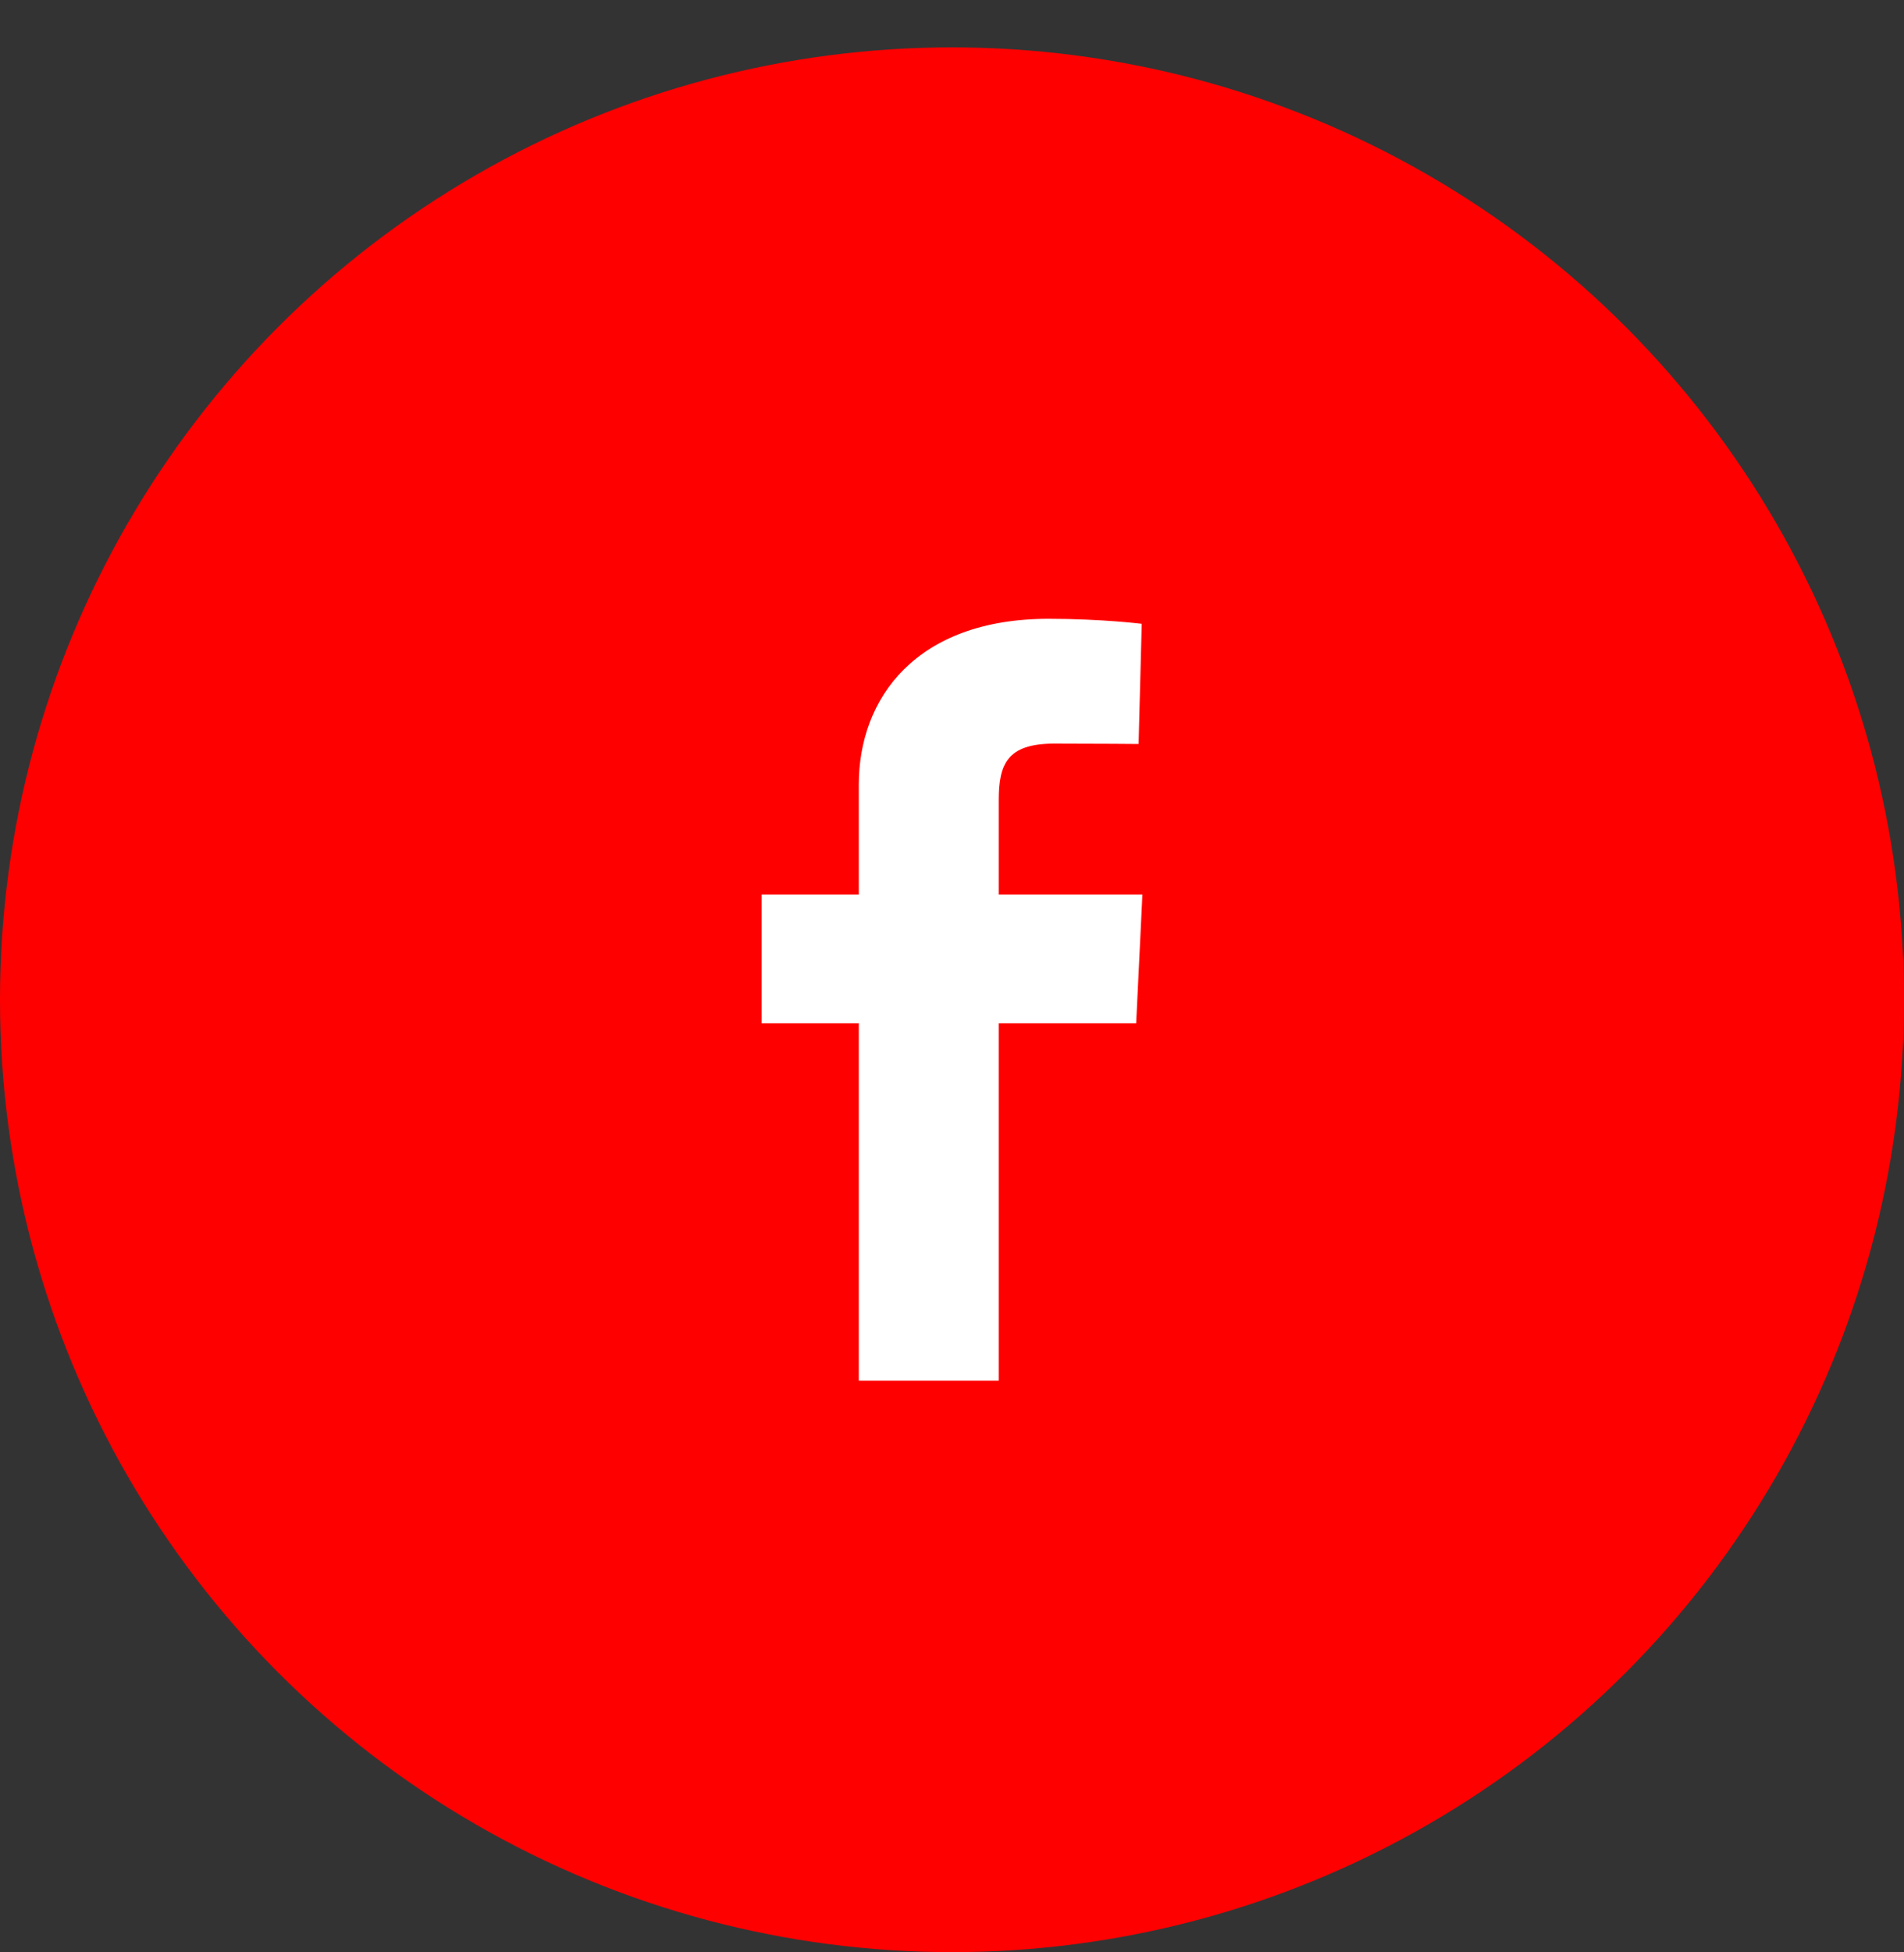 <svg width="40" height="41" viewBox="0 0 40 41" fill="none" xmlns="http://www.w3.org/2000/svg">
<rect x="0" y="0" width="40" height="41" fill="#333333" stroke="none"/>
<circle cx="20" cy="20.995" r="20" fill="#FF0000"/>
<path d="M18.042 28.995V21.488H16V18.784H18.042V16.476C18.042 14.661 19.249 12.995 22.028 12.995C23.154 12.995 23.986 13.1 23.986 13.1L23.92 15.624C23.92 15.624 23.072 15.616 22.145 15.616C21.143 15.616 20.982 16.065 20.982 16.811V18.784H24L23.869 21.488H20.982V28.995H18.042Z" fill="white"/>
</svg>
